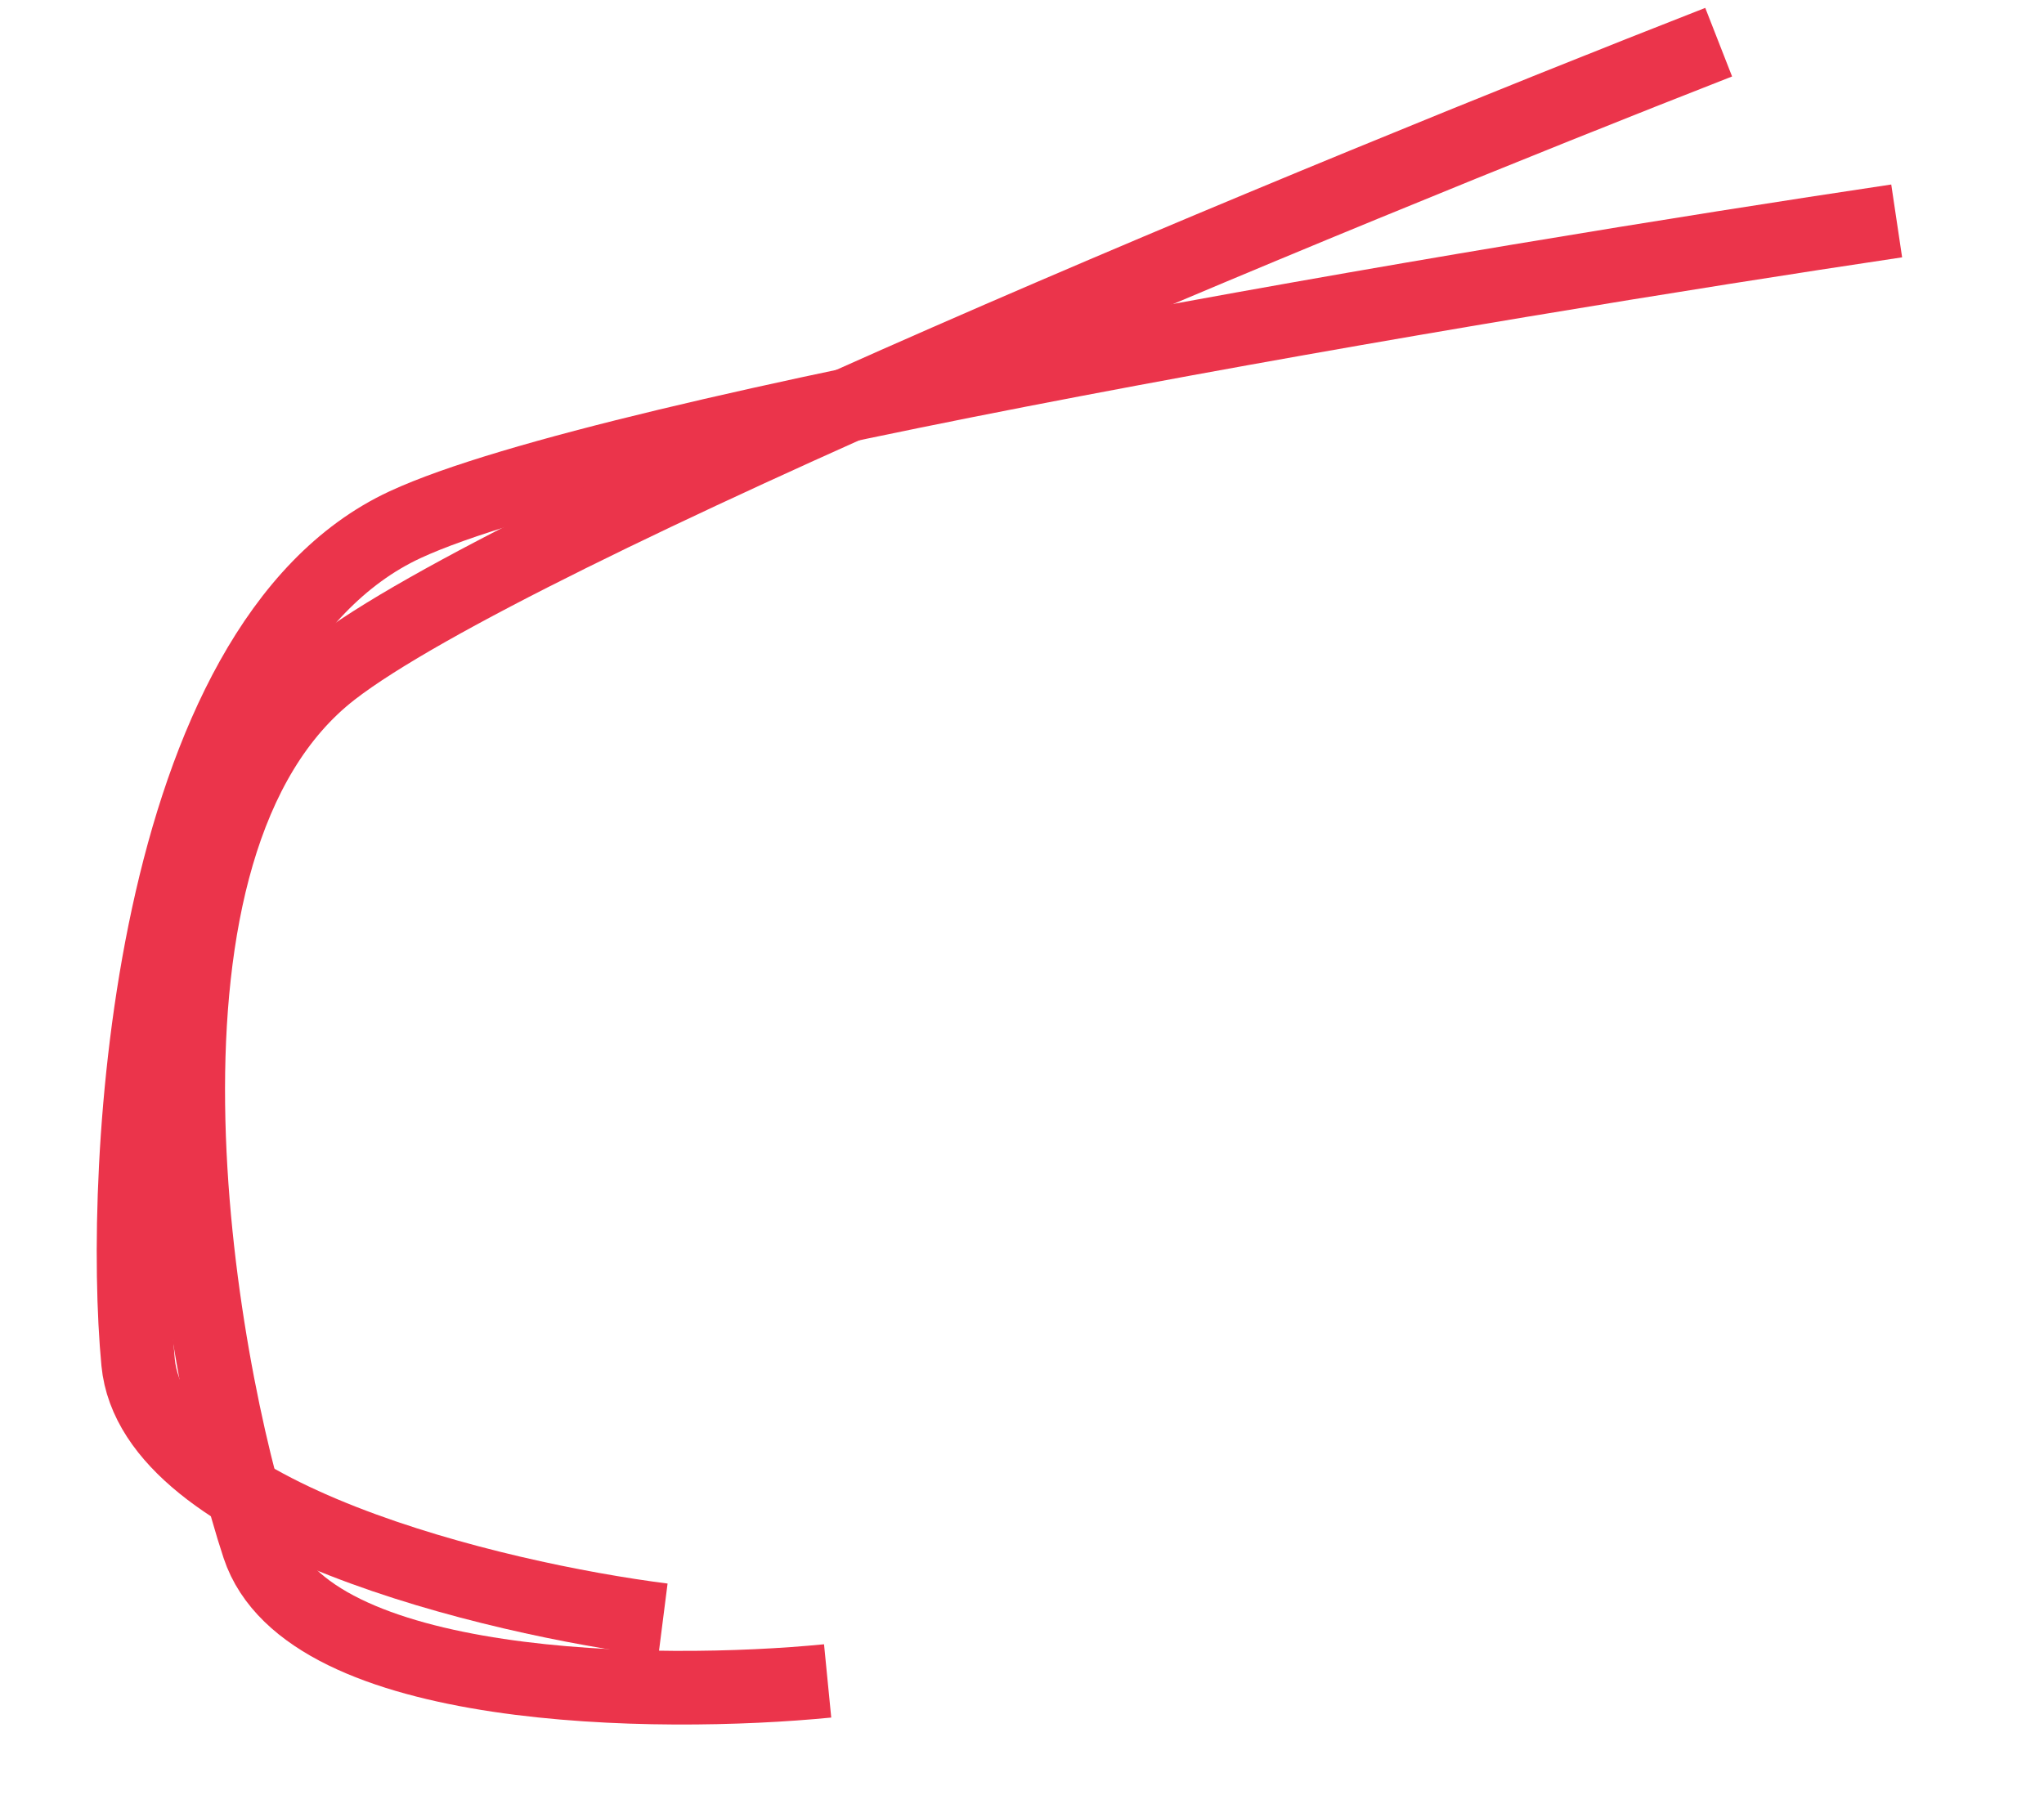 <svg width="111" height="98" viewBox="0 0 111 98" fill="none" xmlns="http://www.w3.org/2000/svg">
<path d="M36 88C26.833 86.833 8.3 82.4 7.5 74C6.5 63.5 8 35 22 28.5C33.2 23.3 80.667 15.333 103 12" stroke="#EB344B" stroke-width="4"/>
<path d="M44.945 91.305C35.748 92.21 16.693 92.016 14.042 84.005C10.729 73.992 5.843 45.874 18.043 36.419C27.803 28.855 72.303 10.515 93.333 2.291" stroke="#EB344B" stroke-width="4"/>
</svg>
